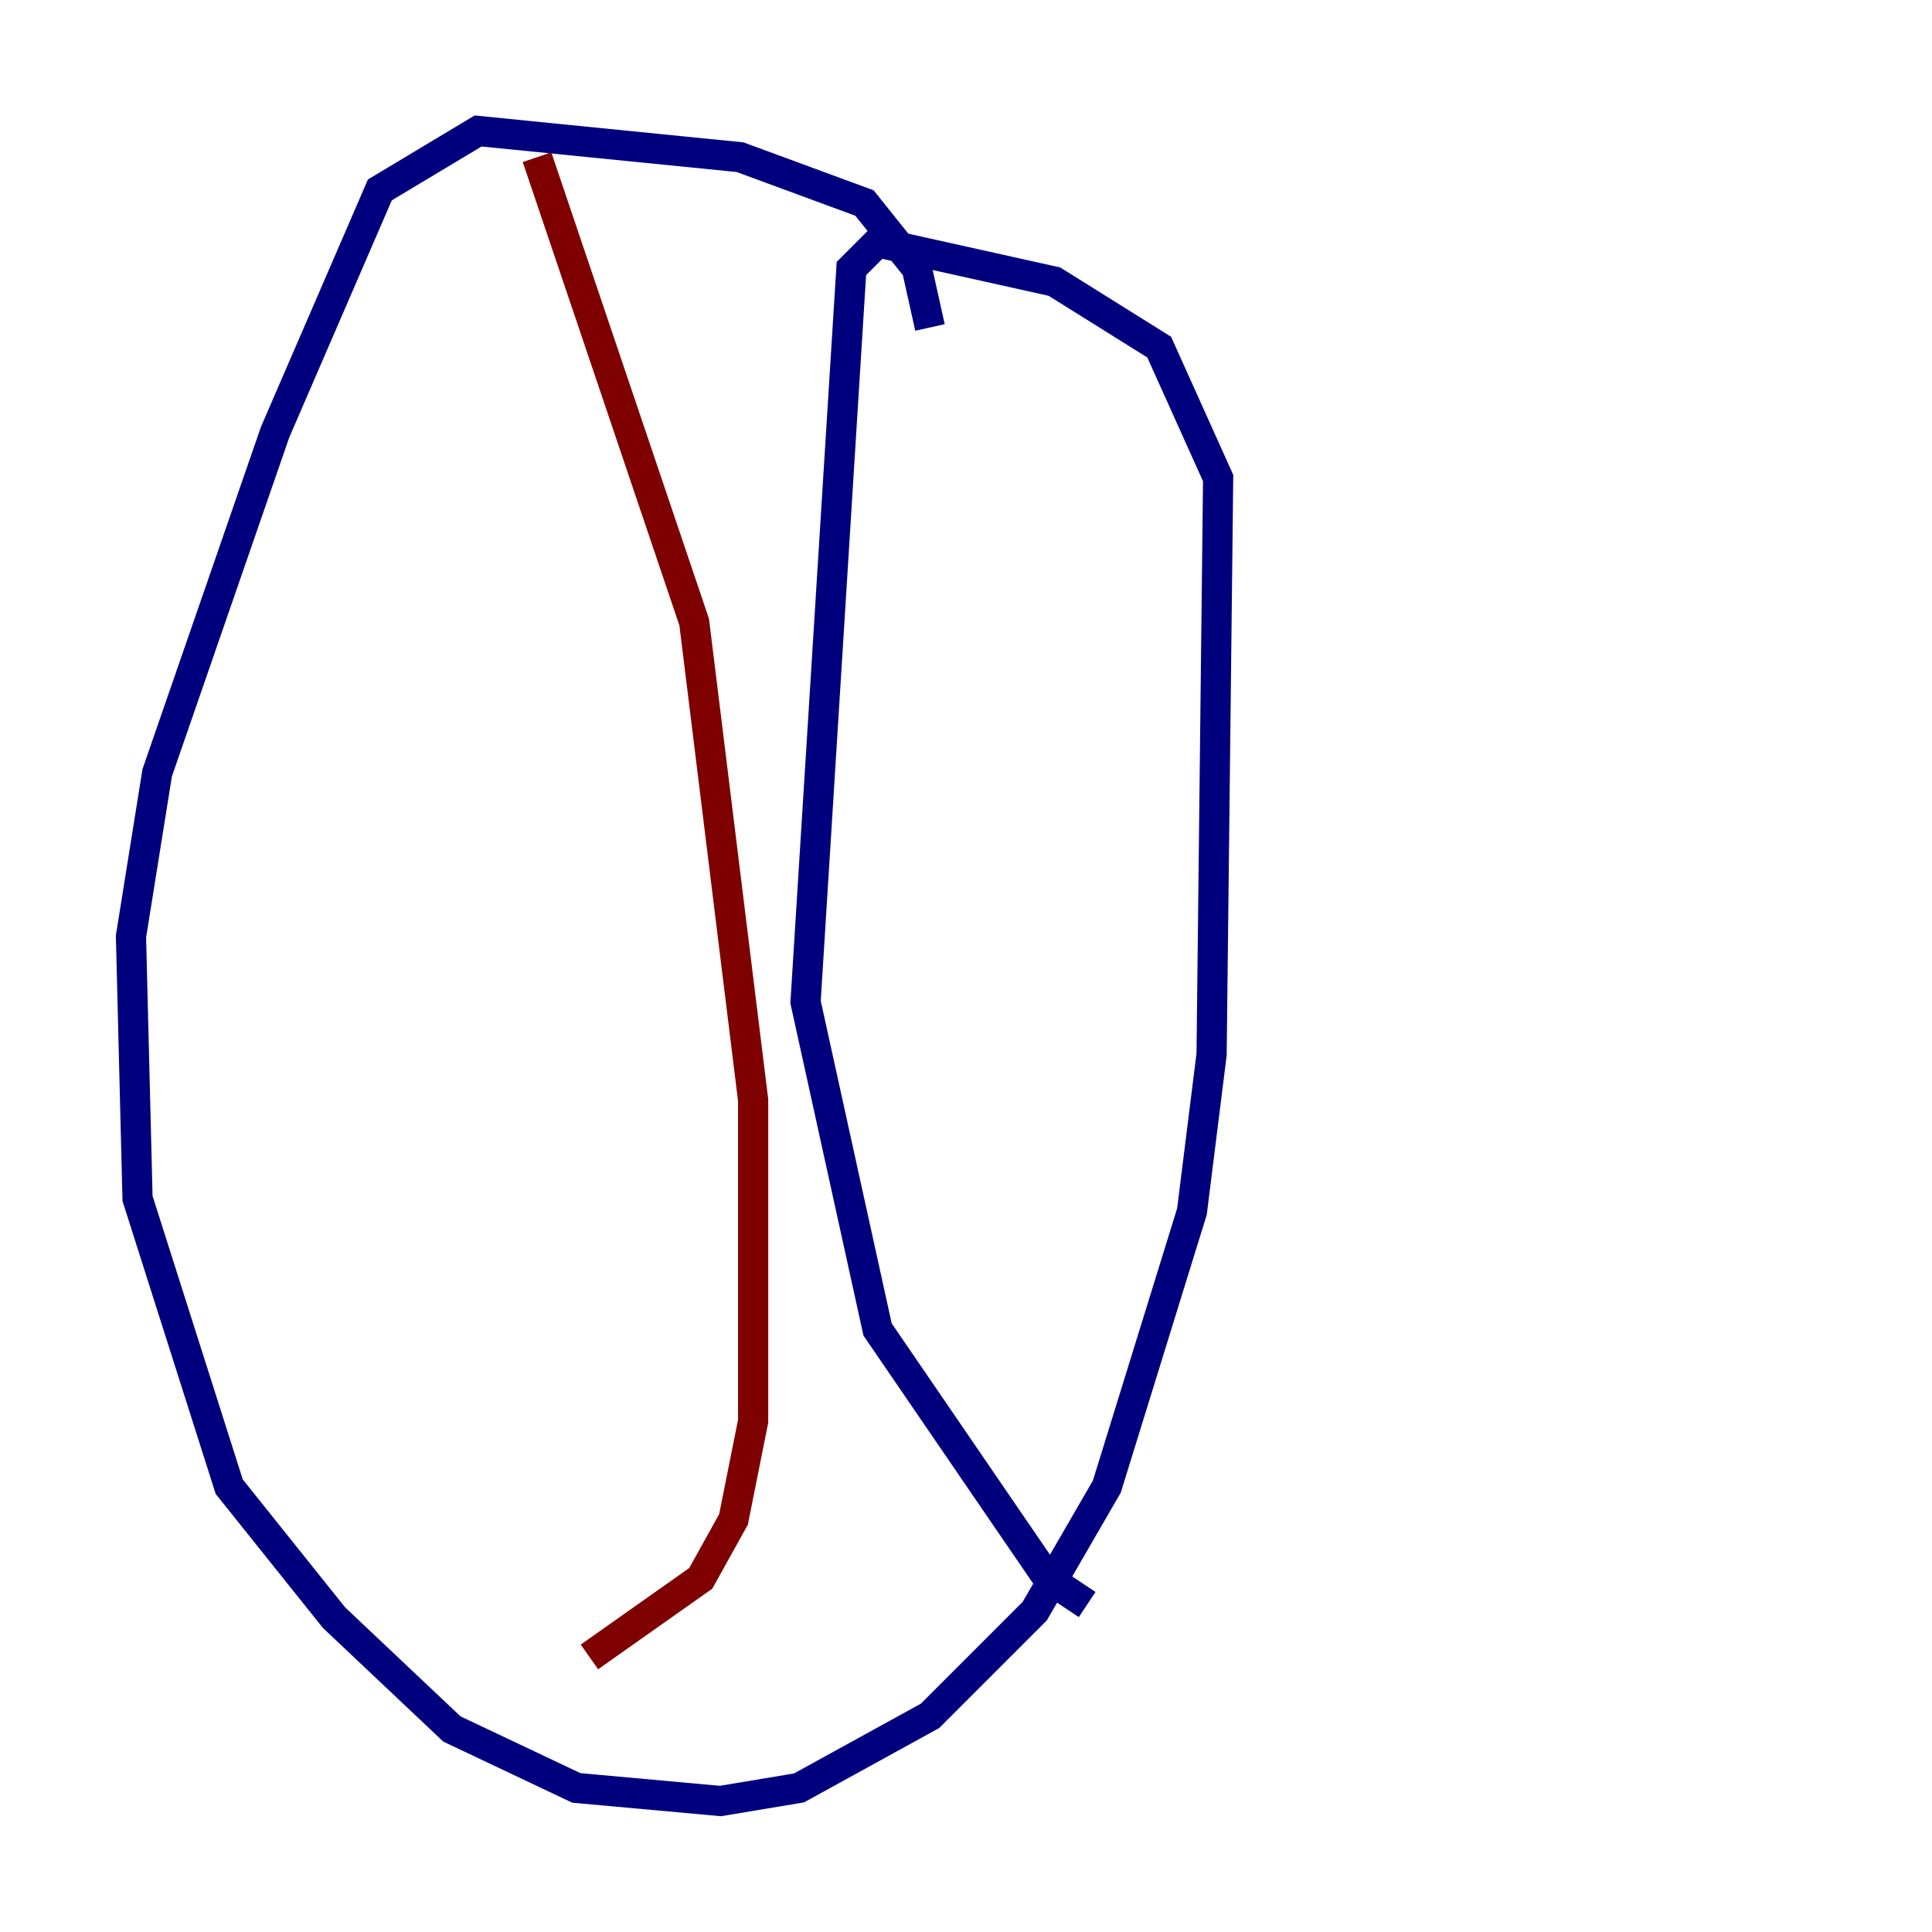<?xml version="1.0" encoding="utf-8" ?>
<svg baseProfile="tiny" height="128" version="1.2" viewBox="0,0,128,128" width="128" xmlns="http://www.w3.org/2000/svg" xmlns:ev="http://www.w3.org/2001/xml-events" xmlns:xlink="http://www.w3.org/1999/xlink"><defs /><polyline fill="none" points="61.614,21.695 60.746,17.79 57.275,13.451 49.031,10.414 31.675,8.678 25.166,12.583 18.224,28.637 10.414,51.2 8.678,62.047 9.112,79.403 15.186,98.495 22.129,107.173 29.939,114.549 38.183,118.454 47.729,119.322 52.936,118.454 61.614,113.681 68.556,106.739 73.329,98.495 78.969,80.271 80.271,69.858 80.705,31.675 76.8,22.997 69.858,18.658 58.142,16.054 56.407,17.79 53.37,66.386 58.142,88.081 69.424,104.57 72.027,106.305" stroke="#00007f" stroke-width="2" /><polyline fill="none" points="35.58,10.414 45.993,41.22 49.898,72.895 49.898,94.156 48.597,100.664 46.427,104.57 39.051,109.776" stroke="#7f0000" stroke-width="2" /></svg>